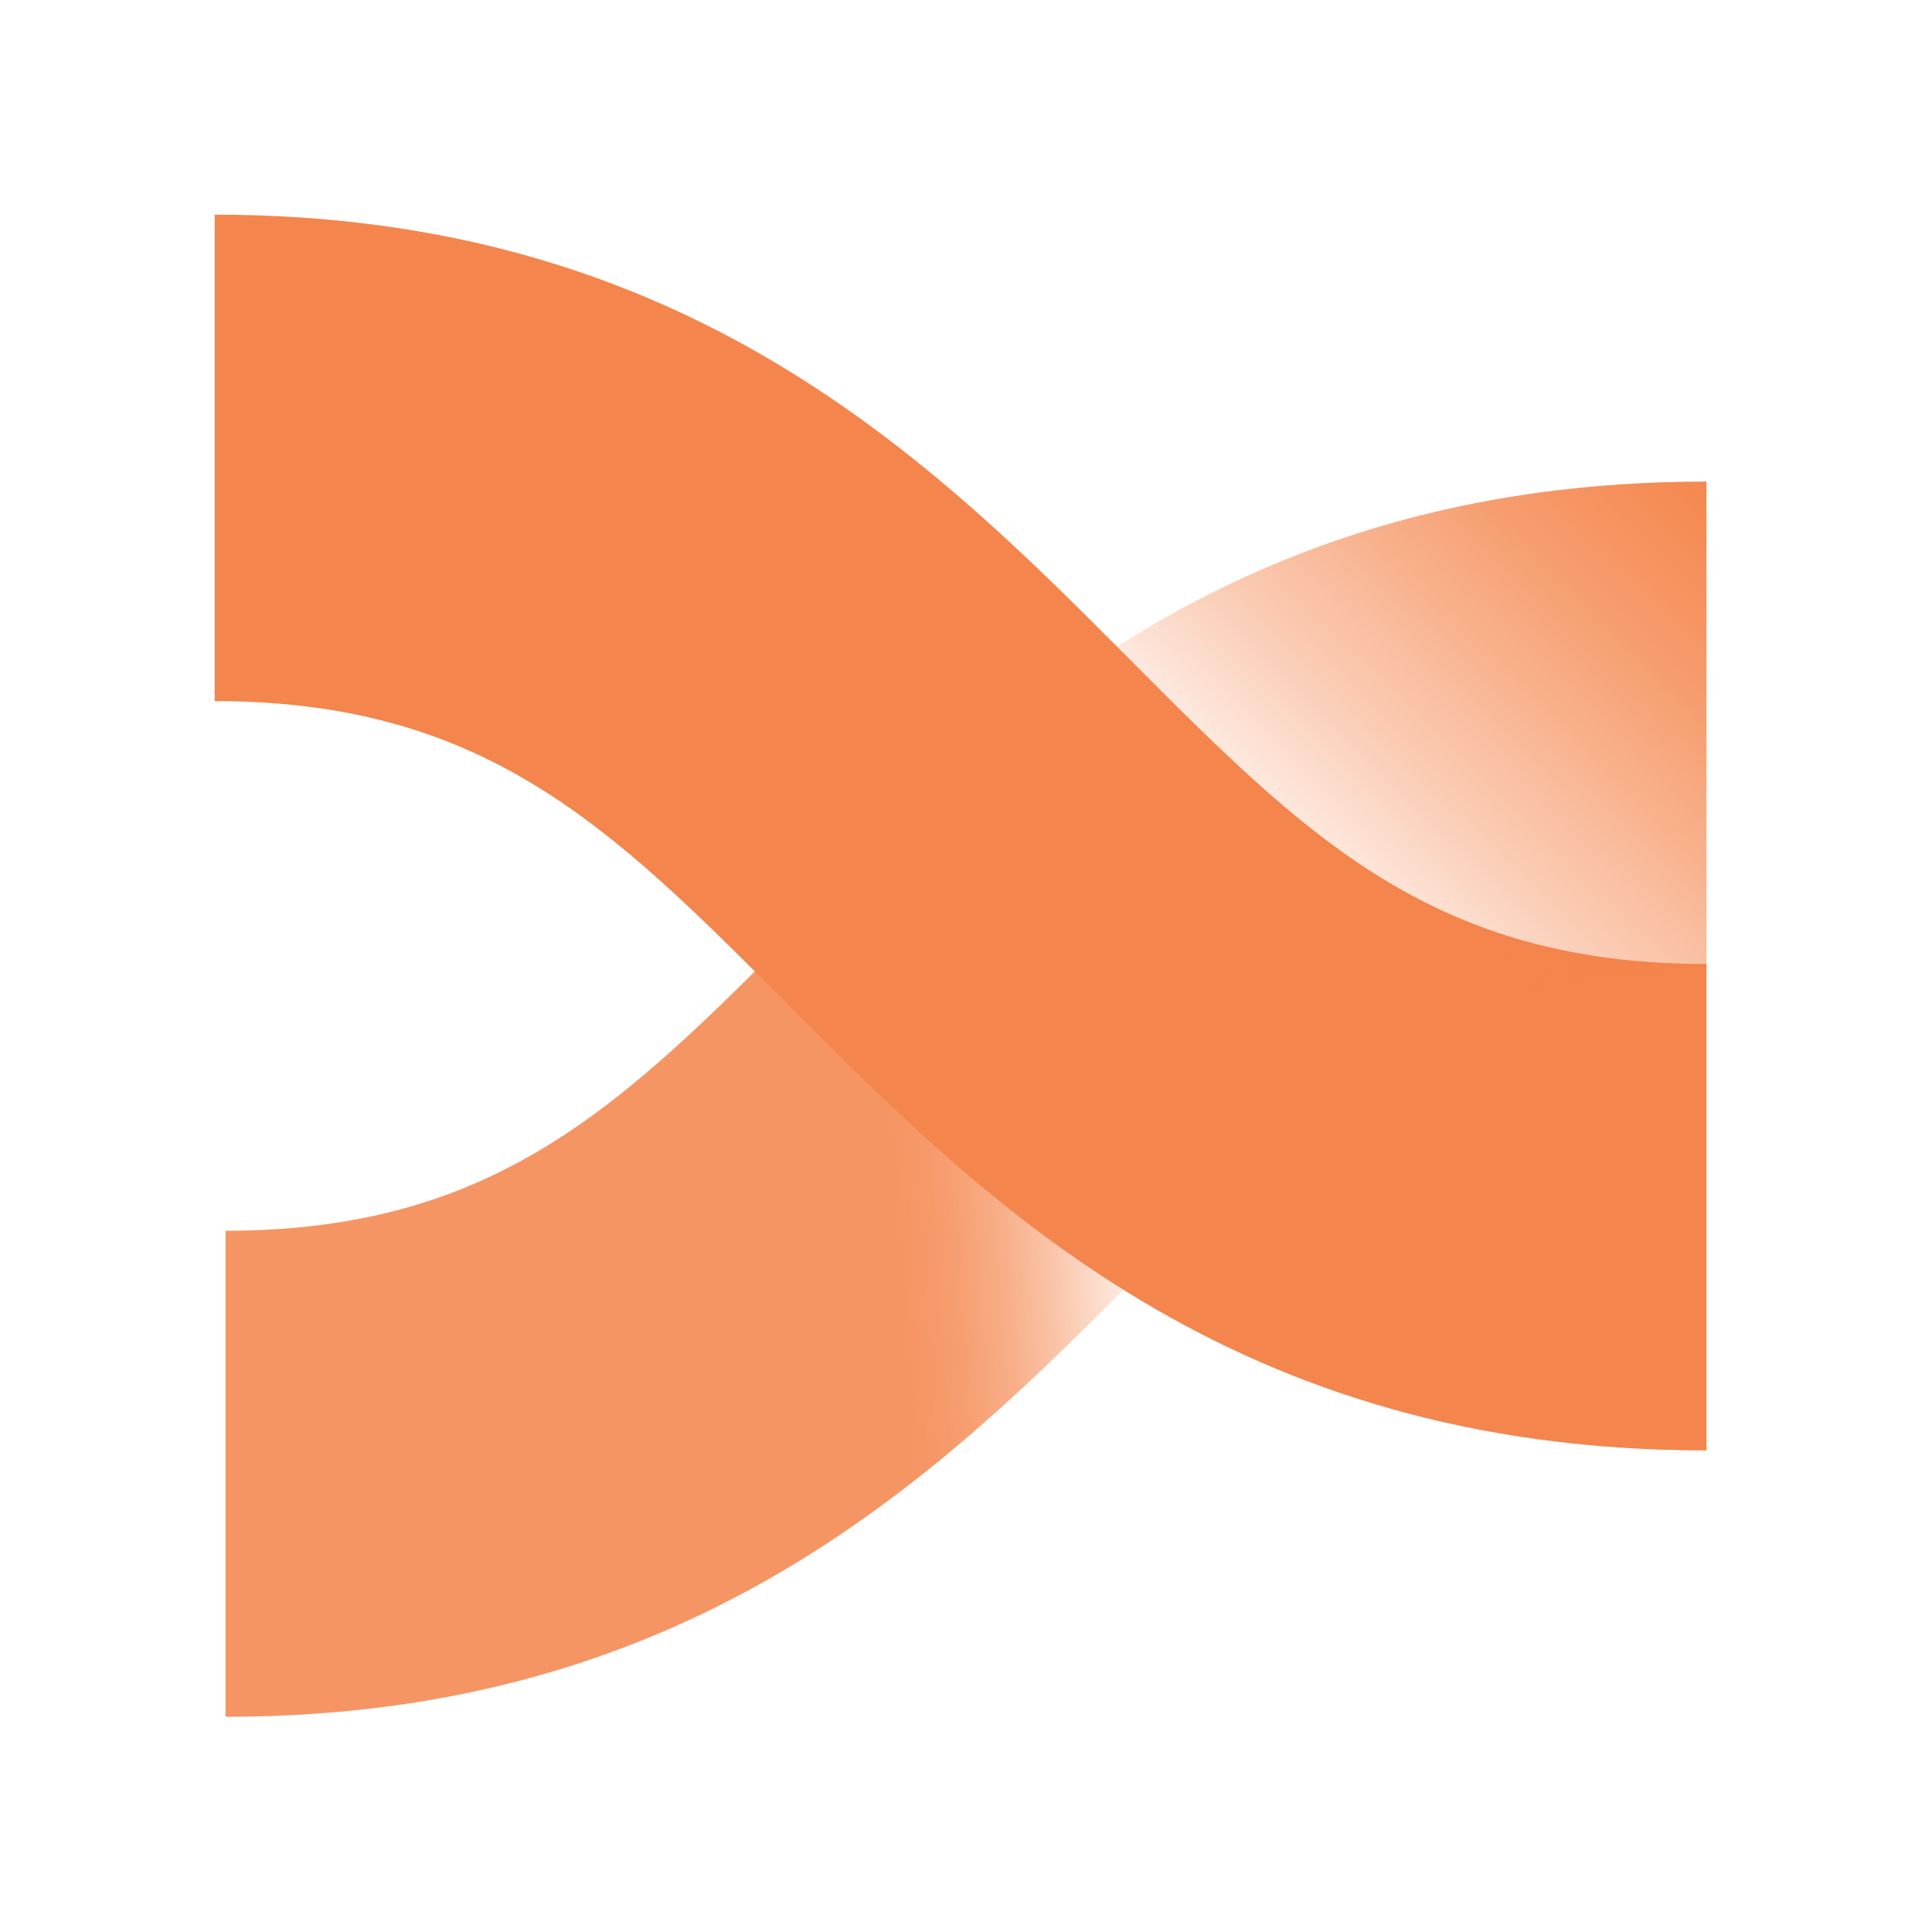 <svg width="54" height="54" viewBox="0 0 54 54" fill="none" xmlns="http://www.w3.org/2000/svg">
<path opacity="0.82" d="M31.905 35.545C26.381 41.096 19.5 47.985 6.304 47.985V34.4C13.886 34.4 17.419 30.849 22.309 25.941C27.844 20.383 34.358 13.46 47.625 13.46V27.056C39.983 27.056 36.814 30.618 31.905 35.545Z" fill="url(#paint0_linear)"/>
<path d="M31.598 18.451C26.081 12.904 19.207 6 6 6V19.596C13.582 19.596 17.115 23.147 22.005 28.059C27.54 33.621 34.429 40.54 47.696 40.54V26.944C40.057 26.944 36.51 23.382 31.598 18.451Z" fill="#F4854C"/>
<path d="M31.598 35.549C26.078 41.096 19.204 48 6 48V34.404C13.582 34.404 17.115 30.853 22.005 25.941C27.54 20.398 34.429 13.46 47.696 13.46V27.056C40.057 27.06 36.51 30.618 31.598 35.549Z" fill="url(#paint1_linear)"/>
<defs>
<linearGradient id="paint0_linear" x1="40.312" y1="33.229" x2="11.064" y2="35.303" gradientUnits="userSpaceOnUse">
<stop offset="0.27" stop-color="#F4854C" stop-opacity="0"/>
<stop offset="0.29" stop-color="#F4844B" stop-opacity="0.1"/>
<stop offset="0.34" stop-color="#F48248" stop-opacity="0.37"/>
<stop offset="0.38" stop-color="#F48146" stop-opacity="0.59"/>
<stop offset="0.42" stop-color="#F48044" stop-opacity="0.77"/>
<stop offset="0.46" stop-color="#F47F43" stop-opacity="0.9"/>
<stop offset="0.49" stop-color="#F47E42" stop-opacity="0.97"/>
<stop offset="0.52" stop-color="#F47E42"/>
</linearGradient>
<linearGradient id="paint1_linear" x1="24.026" y1="33.598" x2="54.586" y2="2.189" gradientUnits="userSpaceOnUse">
<stop offset="0.31" stop-color="#F4854C" stop-opacity="0"/>
<stop offset="0.34" stop-color="#F4844B" stop-opacity="0.1"/>
<stop offset="0.43" stop-color="#F48248" stop-opacity="0.37"/>
<stop offset="0.52" stop-color="#F48146" stop-opacity="0.59"/>
<stop offset="0.6" stop-color="#F48044" stop-opacity="0.77"/>
<stop offset="0.68" stop-color="#F47F43" stop-opacity="0.9"/>
<stop offset="0.74" stop-color="#F47E42" stop-opacity="0.97"/>
<stop offset="0.78" stop-color="#F47E42"/>
</linearGradient>
</defs>
</svg>
